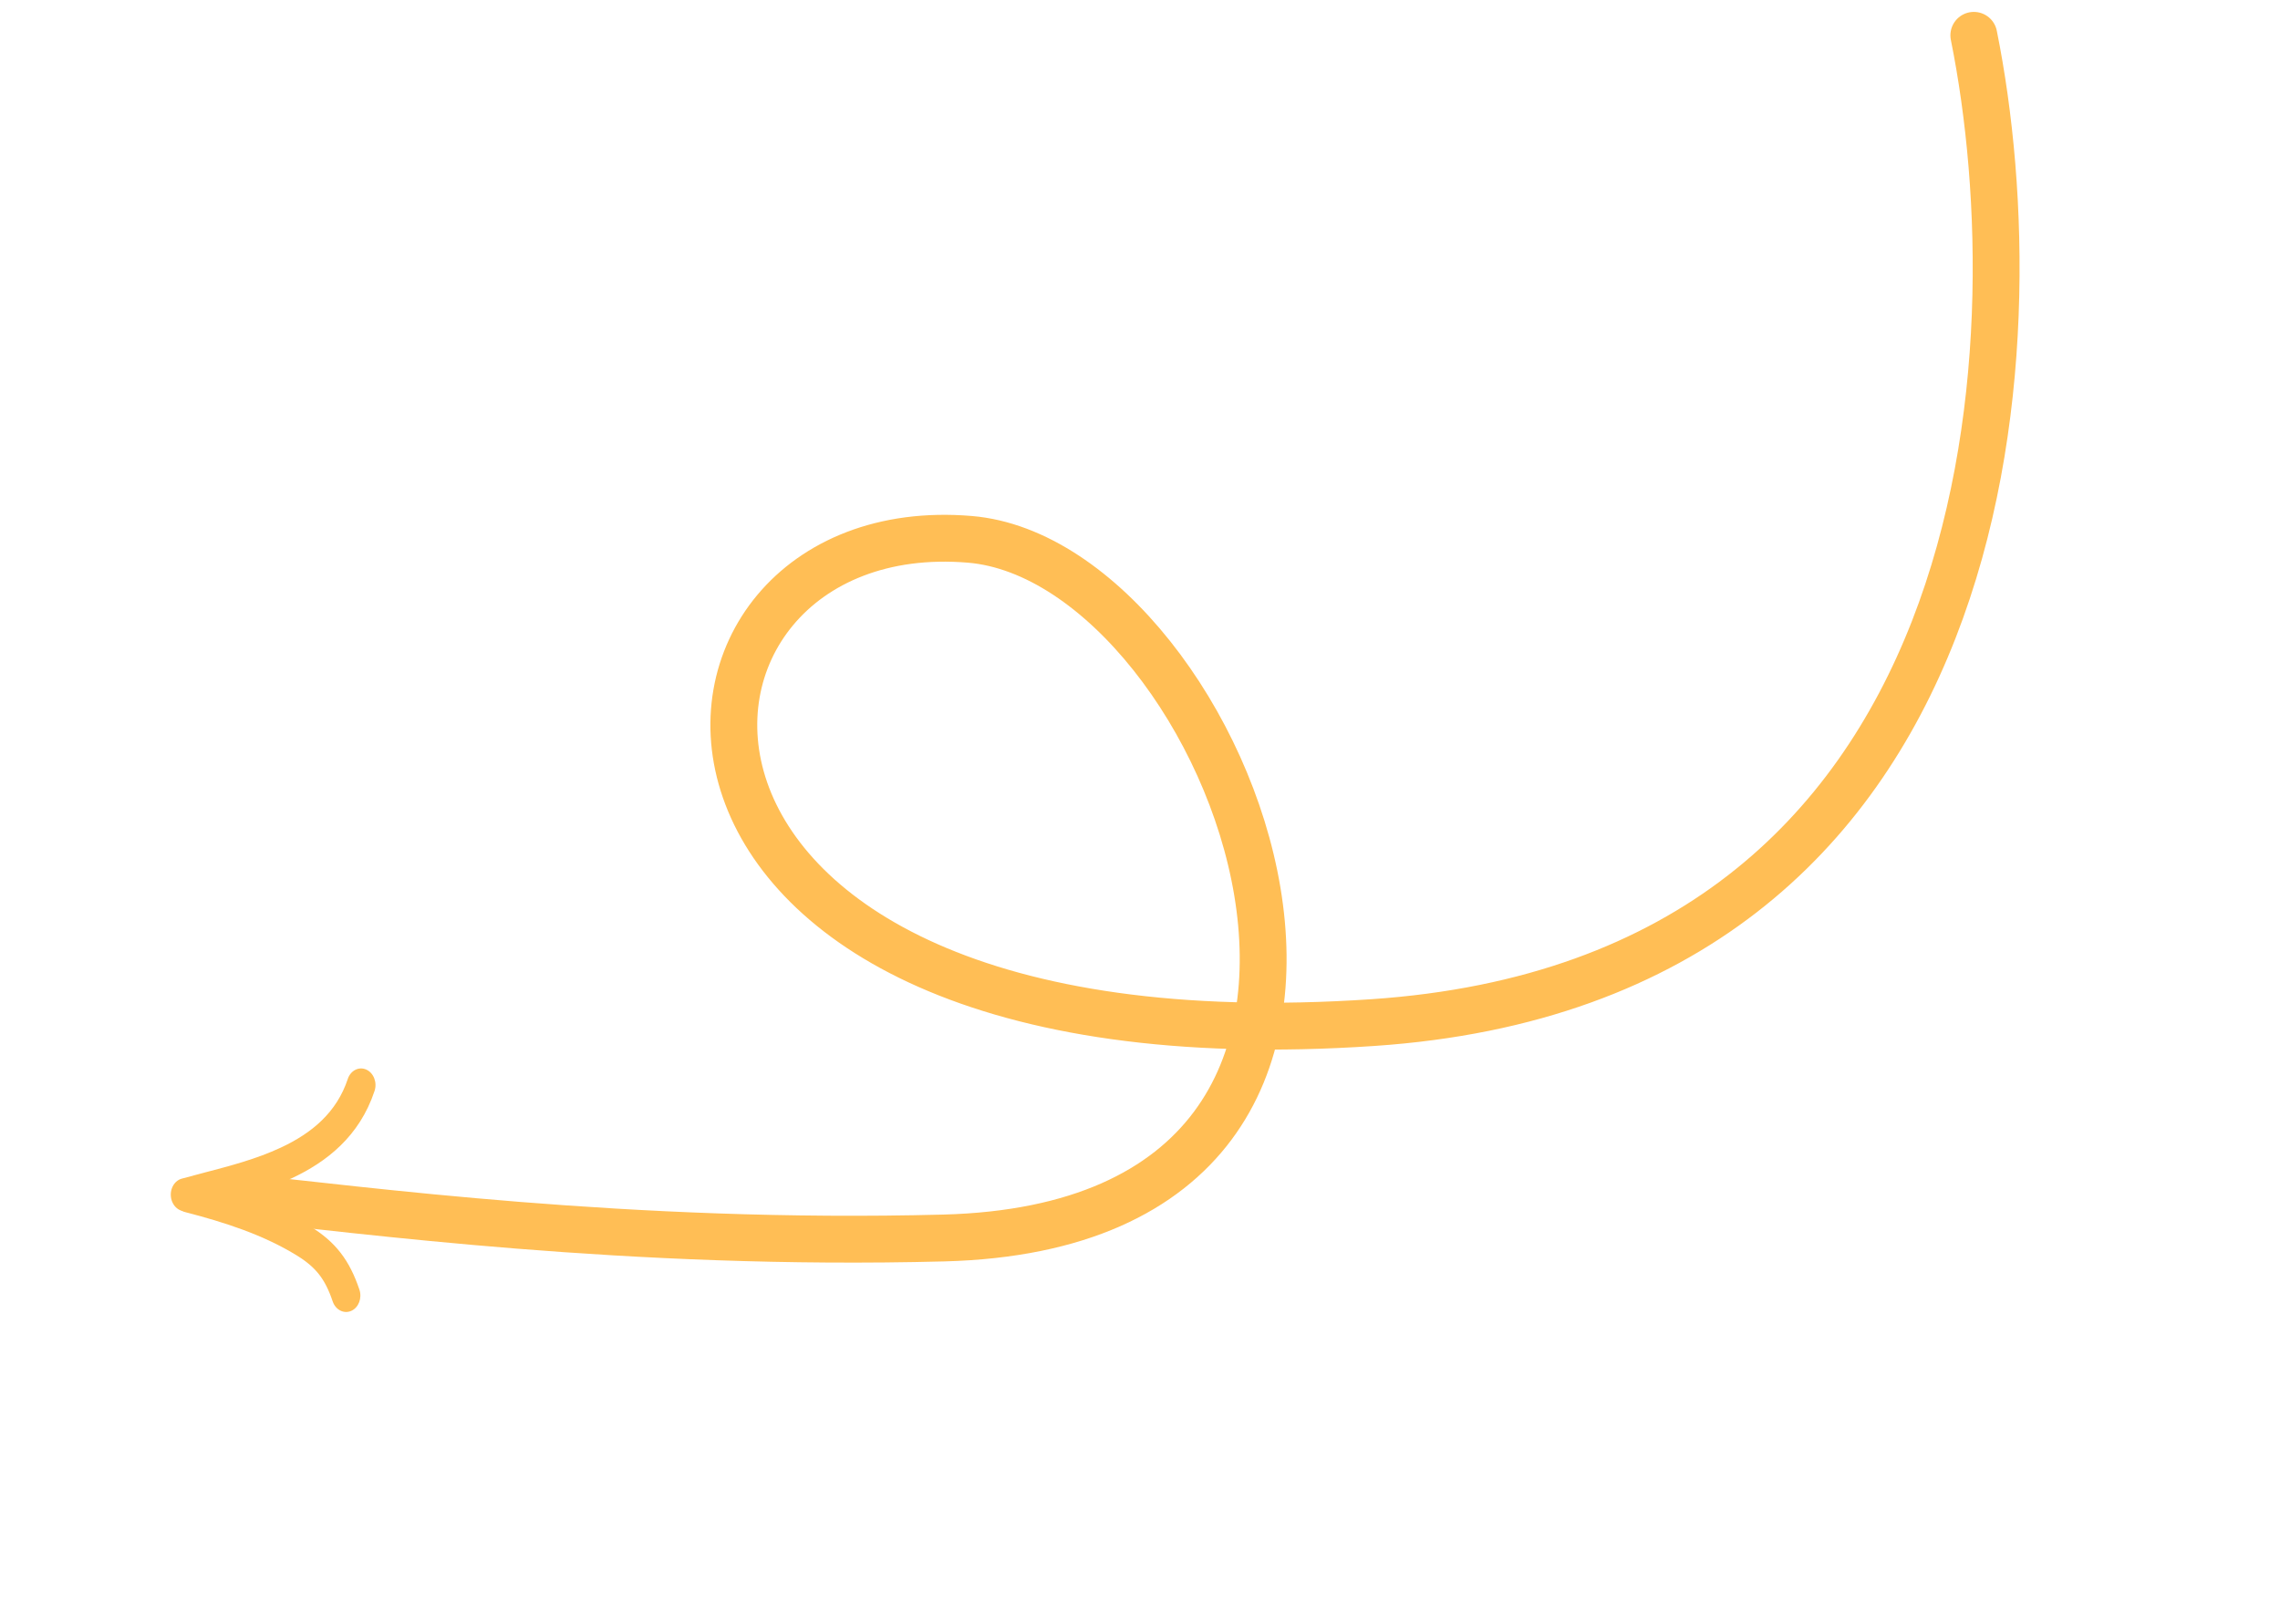<svg width="73" height="52" viewBox="0 0 73 52" fill="none" xmlns="http://www.w3.org/2000/svg">
<path d="M63.197 1.131C65.208 11.099 64.176 31.377 43.957 32.746C18.684 34.458 19.926 16.338 31.051 17.271C39.403 17.97 47.526 39.187 30.22 39.644C20.125 39.91 11.54 38.731 7.557 38.329" stroke="#FFBE55" stroke-width="1.5" stroke-linecap="round"/>
<path fill-rule="evenodd" clip-rule="evenodd" d="M11.246 41.978C11.482 41.874 11.599 41.569 11.507 41.296C11.352 40.839 11.165 40.453 10.905 40.118C10.646 39.783 10.332 39.521 9.952 39.285C8.749 38.539 7.395 38.112 6.125 37.784C5.877 37.72 5.633 37.9 5.579 38.184C5.526 38.469 5.683 38.752 5.931 38.816C7.181 39.139 8.434 39.541 9.522 40.215C9.835 40.41 10.053 40.601 10.222 40.819C10.39 41.036 10.526 41.302 10.651 41.673C10.744 41.946 11.01 42.083 11.246 41.978Z" fill="#FFBE55"/>
<path fill-rule="evenodd" clip-rule="evenodd" d="M5.482 38.385C5.544 38.669 5.794 38.843 6.039 38.773C6.249 38.714 6.476 38.655 6.713 38.593C7.533 38.379 8.484 38.131 9.338 37.732C10.453 37.212 11.509 36.392 11.992 34.936C12.083 34.664 11.964 34.357 11.727 34.251C11.49 34.145 11.225 34.28 11.135 34.552C10.781 35.618 9.995 36.282 8.988 36.751C8.209 37.115 7.361 37.337 6.552 37.548C6.302 37.614 6.055 37.678 5.815 37.745C5.57 37.815 5.42 38.101 5.482 38.385Z" fill="#FFBE55"/>
</svg>
